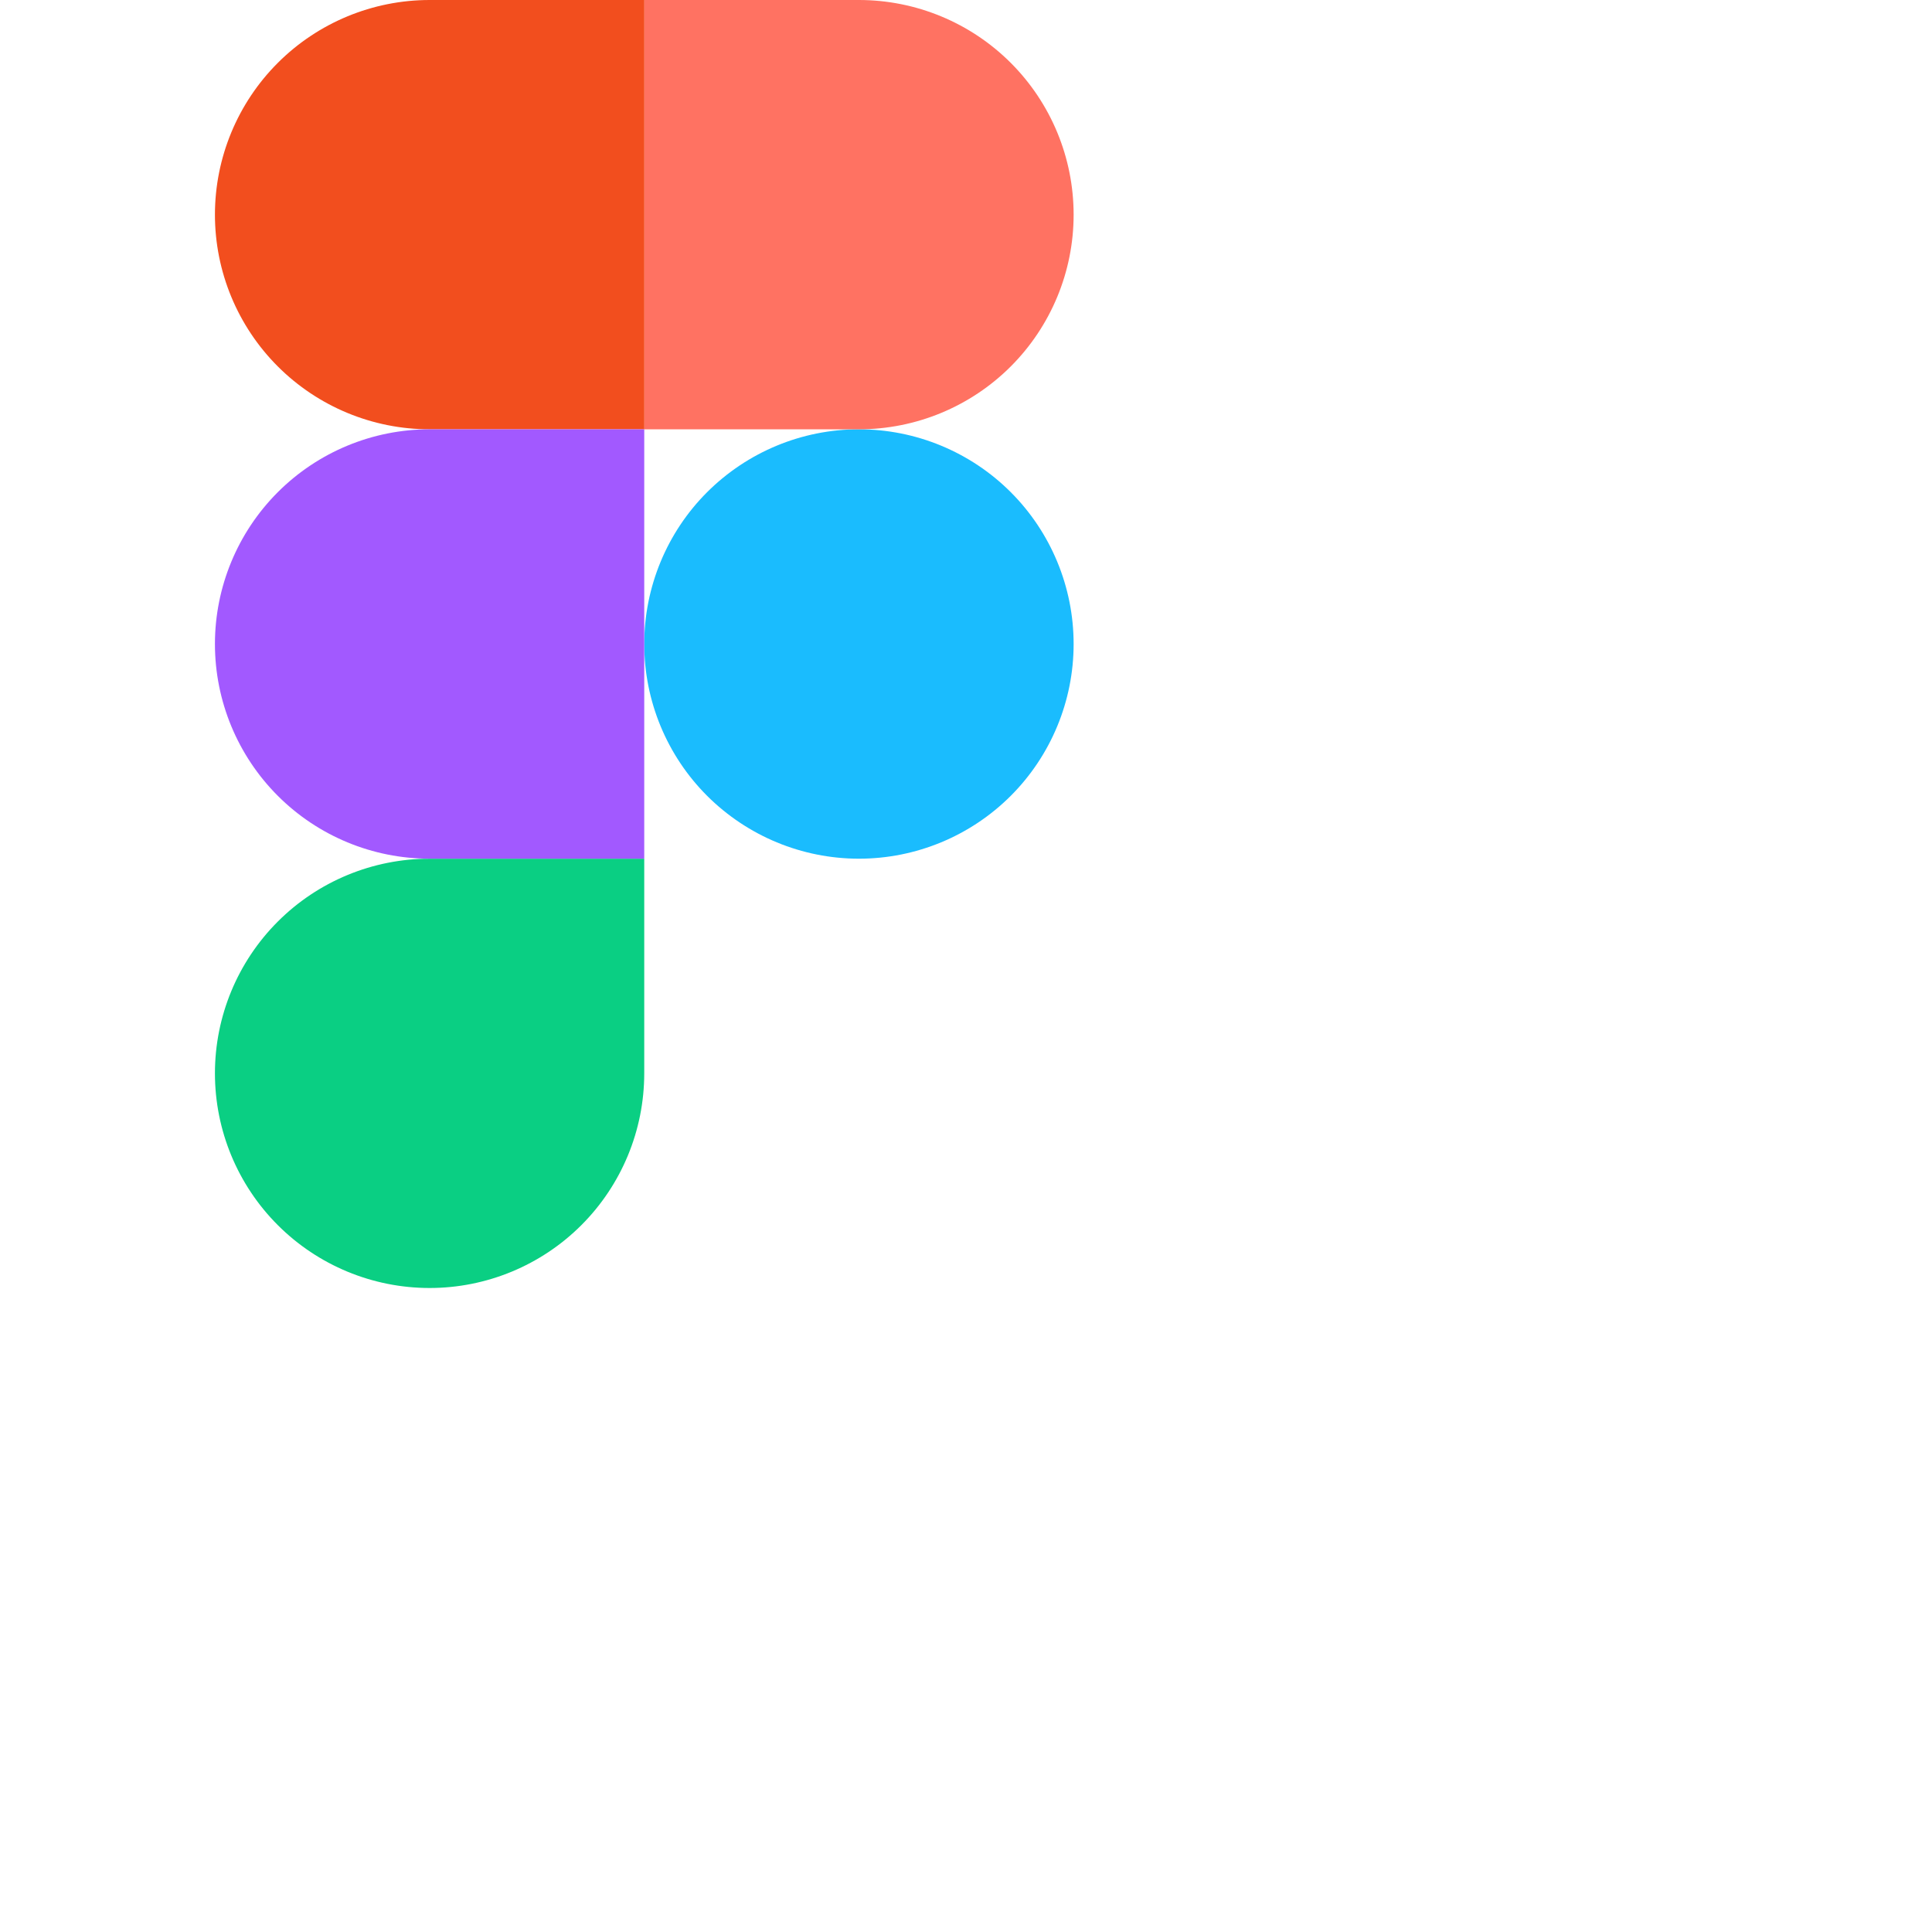 <svg xmlns="http://www.w3.org/2000/svg" height="16" stroke-linejoin="round"  viewBox="0 0 24 24" width="16">
  <path d="M8.003 8C8.003 7.293 8.284 6.614 8.784 6.114C9.285 5.614 9.963 5.333 10.67 5.333C11.377 5.333 12.056 5.614 12.556 6.114C13.056 6.614 13.337 7.293 13.337 8C13.337 8.707 13.056 9.386 12.556 9.886C12.056 10.386 11.377 10.667 10.67 10.667C9.963 10.667 9.285 10.386 8.784 9.886C8.284 9.386 8.003 8.707 8.003 8Z" fill="#1ABCFE"></path>
  <path d="M2.67 13.333C2.67 12.626 2.951 11.948 3.451 11.448C3.951 10.948 4.629 10.667 5.337 10.667H8.003V13.333C8.003 14.041 7.722 14.719 7.222 15.219C6.722 15.719 6.044 16 5.337 16C4.629 16 3.951 15.719 3.451 15.219C2.951 14.719 2.67 14.041 2.67 13.333Z" fill="#0ACF83"></path>
  <path d="M8.003 0V5.333H10.67C11.377 5.333 12.056 5.052 12.556 4.552C13.056 4.052 13.337 3.374 13.337 2.667C13.337 1.959 13.056 1.281 12.556 0.781C12.056 0.281 11.377 0 10.67 0L8.003 0Z" fill="#FF7262"></path>
  <path d="M2.67 2.667C2.67 3.374 2.951 4.052 3.451 4.552C3.951 5.052 4.63 5.333 5.337 5.333H8.004V0H5.337C4.63 0 3.951 0.281 3.451 0.781C2.951 1.281 2.67 1.959 2.67 2.667Z" fill="#F24E1E"></path>
  <path d="M2.67 8C2.67 8.707 2.951 9.386 3.451 9.886C3.951 10.386 4.629 10.667 5.337 10.667H8.003V5.333H5.337C4.629 5.333 3.951 5.614 3.451 6.114C2.951 6.614 2.67 7.293 2.67 8Z" fill="#A259FF"></path>
</svg>
